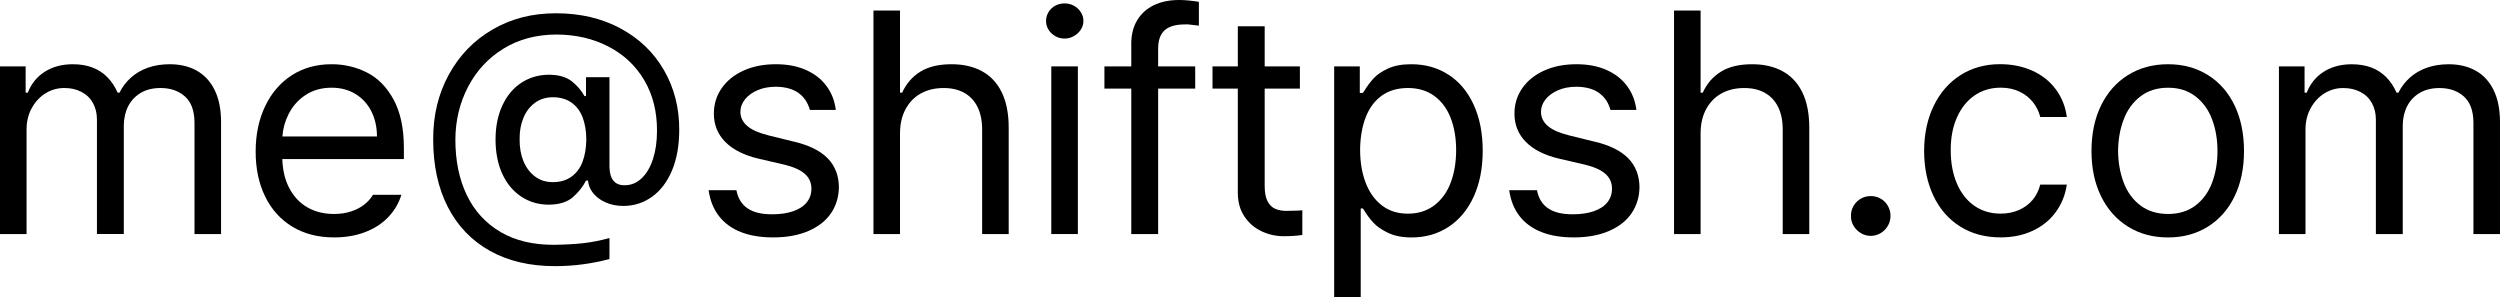 <?xml version="1.0" encoding="UTF-8"?><svg id="_레이어_1" xmlns="http://www.w3.org/2000/svg" viewBox="0 0 890.54 105.8"><defs><style>.cls-1{fill:#000;stroke-width:0px;}</style></defs><path class="cls-1" d="M70.03,25.13c-2.73-1.5-5.91-2.25-9.54-2.25-2.82,0-5.4.4-7.73,1.21-2.33.81-4.35,1.98-6.08,3.52-1.72,1.54-3.1,3.34-4.12,5.39h-.66c-.95-2.16-2.18-4-3.68-5.53-1.5-1.52-3.28-2.67-5.33-3.44-2.05-.77-4.36-1.15-6.93-1.15-3.89,0-7.22.89-10.01,2.67-2.79,1.78-4.8,4.26-6.05,7.45h-.77v-9.35H0v59.72h9.46v-37.28c0-2.82.62-5.36,1.87-7.62,1.25-2.25,2.89-4,4.92-5.25,2.03-1.25,4.24-1.87,6.63-1.87s4.31.46,6.1,1.37c1.8.92,3.17,2.24,4.12,3.96.95,1.72,1.43,3.68,1.43,5.88v40.8h9.57v-38.82c.04-2.57.58-4.84,1.62-6.82,1.04-1.98,2.54-3.54,4.48-4.67,1.94-1.14,4.27-1.7,6.98-1.7,3.56,0,6.45,1,8.69,3,2.24,2,3.37,5.07,3.41,9.21v39.81h9.46v-39.92c0-4.55-.77-8.36-2.31-11.44-1.54-3.08-3.68-5.37-6.41-6.87Z"/><path class="cls-1" d="M130.74,25.85c-3.9-1.98-8.11-2.97-12.62-2.97-5.35,0-10.06,1.3-14.13,3.9-4.07,2.6-7.24,6.27-9.51,11-2.27,4.73-3.41,10.14-3.41,16.22s1.14,11.44,3.41,16.06c2.27,4.62,5.51,8.19,9.71,10.72,4.2,2.53,9.14,3.79,14.82,3.79,4.03,0,7.7-.62,11-1.87,3.3-1.25,6.05-3.02,8.25-5.31,2.2-2.29,3.78-4.96,4.73-8h-10.12c-.77,1.28-1.79,2.43-3.05,3.44-1.27,1.01-2.81,1.82-4.65,2.45-1.83.62-3.89.94-6.16.94-3.67,0-6.87-.81-9.62-2.42-2.75-1.61-4.91-3.98-6.49-7.09-1.43-2.82-2.2-6.18-2.34-10.06h43.31v-3.96c0-6.96-1.21-12.68-3.63-17.16-2.42-4.47-5.58-7.7-9.49-9.68ZM100.59,48.61c.21-2.77.92-5.39,2.16-7.86,1.45-2.9,3.49-5.21,6.13-6.93,2.64-1.72,5.72-2.58,9.24-2.58,3.23,0,6.07.75,8.52,2.25,2.46,1.5,4.34,3.57,5.66,6.21s1.98,5.61,1.98,8.91h-33.7Z"/><path class="cls-1" d="M221.04,10.12c-6.69-3.59-14.34-5.39-22.96-5.39s-15.97,1.92-22.6,5.77c-6.64,3.85-11.83,9.2-15.59,16.06-3.76,6.86-5.62,14.57-5.58,23.15,0,9.24,1.74,17.25,5.22,24.03,3.48,6.78,8.48,11.99,14.99,15.62,6.51,3.63,14.22,5.44,23.12,5.44,3.48,0,6.84-.22,10.06-.66,3.23-.44,6.36-1.06,9.4-1.87v-7.48c-3.23.88-6.27,1.48-9.13,1.81s-6.31.53-10.34.6c-7.59.07-14.03-1.45-19.33-4.56-5.3-3.12-9.3-7.5-12.02-13.14-2.71-5.65-4.07-12.24-4.07-19.8.04-6.82,1.55-13.09,4.54-18.81,2.99-5.72,7.19-10.24,12.59-13.56,5.41-3.32,11.65-4.99,18.72-5.03,6.96,0,13.2,1.43,18.7,4.29,5.5,2.86,9.76,6.88,12.79,12.07,3.02,5.19,4.52,11.17,4.48,17.96,0,3.78-.48,7.12-1.43,10.04-.95,2.91-2.3,5.2-4.04,6.85-1.74,1.65-3.73,2.47-5.97,2.47-1.76.04-3.1-.48-4.01-1.54-.92-1.06-1.41-2.68-1.48-4.84V27.5h-8.36v6.71h-.55c-1.1-1.98-2.6-3.73-4.51-5.25-1.91-1.52-4.58-2.3-8.03-2.34-3.67,0-6.95.94-9.84,2.8-2.9,1.87-5.17,4.56-6.82,8.08-1.65,3.52-2.47,7.59-2.47,12.21s.81,8.78,2.42,12.26c1.61,3.48,3.87,6.18,6.76,8.08,2.9,1.91,6.18,2.86,9.84,2.86,3.7-.04,6.55-.94,8.55-2.69,2-1.76,3.55-3.72,4.65-5.88h.72c.14,1.5.65,2.88,1.59,4.15,1.1,1.48,2.61,2.67,4.54,3.55s4.08,1.32,6.46,1.32c3.74,0,7.13-1.08,10.17-3.24,3.04-2.16,5.43-5.29,7.15-9.38,1.72-4.09,2.58-8.9,2.58-14.44.04-7.84-1.77-14.94-5.42-21.28-3.65-6.34-8.82-11.31-15.51-14.9ZM207.51,57.63c-.86,2.27-2.19,4.05-3.99,5.33-1.8,1.28-3.98,1.92-6.54,1.92s-4.64-.68-6.43-2.03c-1.8-1.36-3.16-3.18-4.1-5.47-.94-2.29-1.38-4.89-1.35-7.78-.04-2.82.41-5.36,1.35-7.62.94-2.25,2.3-4.04,4.1-5.36,1.8-1.32,3.94-1.98,6.43-1.98s4.75.62,6.54,1.87c1.8,1.25,3.12,2.99,3.99,5.22.86,2.24,1.31,4.86,1.35,7.86-.04,3.08-.49,5.76-1.35,8.03Z"/><path class="cls-1" d="M282.88,50.48l-8.91-2.2c-3.48-.84-6.05-1.95-7.7-3.33-1.65-1.38-2.49-3.05-2.53-5.03,0-1.65.55-3.16,1.65-4.54,1.1-1.37,2.6-2.46,4.51-3.27,1.91-.81,4.07-1.21,6.49-1.21,3.37.04,6.06.78,8.06,2.23,2,1.45,3.34,3.46,4.04,6.02h9.24c-.4-3.23-1.51-6.07-3.33-8.52-1.81-2.46-4.26-4.36-7.34-5.72-3.08-1.36-6.64-2.03-10.67-2.03-4.33,0-8.16.75-11.49,2.25-3.34,1.5-5.94,3.59-7.81,6.27-1.87,2.68-2.8,5.7-2.8,9.07,0,4,1.37,7.37,4.1,10.12,2.73,2.75,6.68,4.73,11.85,5.94l9.02,2.09c3.37.81,5.85,1.91,7.42,3.3,1.58,1.39,2.36,3.15,2.36,5.28,0,1.87-.55,3.49-1.65,4.87-1.1,1.38-2.7,2.43-4.81,3.16-2.11.73-4.57,1.1-7.4,1.1-3.78.04-6.73-.66-8.85-2.09-2.13-1.43-3.46-3.59-4.01-6.49h-9.9c.51,3.63,1.74,6.7,3.68,9.21,1.94,2.51,4.54,4.41,7.78,5.69,3.24,1.28,7.08,1.92,11.52,1.92,4.88,0,9.08-.77,12.62-2.31,3.54-1.54,6.21-3.66,8.03-6.35,1.81-2.69,2.74-5.78,2.78-9.27-.04-4.14-1.38-7.56-4.01-10.26-2.64-2.69-6.62-4.66-11.93-5.91Z"/><path class="cls-1" d="M349.78,25.35c-3.06-1.65-6.66-2.47-10.81-2.47-4.55,0-8.25.88-11.11,2.64-2.86,1.76-5.02,4.25-6.49,7.48h-.77V3.74h-9.46v79.63h9.46v-35.85c0-3.37.68-6.29,2.03-8.74,1.36-2.46,3.19-4.31,5.5-5.55,2.31-1.25,4.97-1.87,7.97-1.87s5.32.57,7.37,1.7c2.05,1.14,3.63,2.81,4.73,5.03,1.1,2.22,1.65,4.89,1.65,8v37.28h9.46v-37.94c0-4.99-.82-9.16-2.47-12.54-1.65-3.37-4.01-5.88-7.07-7.53Z"/><path class="cls-1" d="M382.52,2.03c-1.03-.55-2.13-.82-3.3-.82s-2.32.27-3.33.82c-1.01.55-1.81,1.31-2.39,2.28-.59.97-.88,2.03-.88,3.16s.29,2.17.88,3.11c.59.94,1.38,1.7,2.39,2.28,1.01.59,2.12.88,3.33.88s2.27-.29,3.3-.88c1.03-.59,1.85-1.35,2.47-2.28.62-.93.94-1.97.94-3.11s-.31-2.19-.94-3.16c-.62-.97-1.45-1.73-2.47-2.28Z"/><rect class="cls-1" x="374.49" y="23.65" width="9.46" height="59.72"/><path class="cls-1" d="M420.03,0c-3.48,0-6.5.62-9.05,1.87-2.55,1.25-4.52,3.03-5.91,5.36-1.39,2.33-2.09,5.09-2.09,8.28v8.14h-9.57v7.92h9.57v51.8h9.57V31.57h13.2v-7.92h-13.2v-6.05c-.04-3.08.71-5.33,2.25-6.76,1.54-1.43,3.98-2.14,7.31-2.14h1.21c1.69.18,2.93.33,3.74.44V.66c-1.03-.18-2.17-.34-3.44-.47s-2.47-.19-3.6-.19Z"/><path class="cls-1" d="M460.36,75.06c-.71.04-1.4.06-2.06.06-1.54,0-2.88-.24-4.01-.72-1.14-.48-2.05-1.37-2.75-2.67-.7-1.3-1.04-3.14-1.04-5.53V31.57h12.54v-7.92h-12.54v-14.3h-9.57v14.3h-9.02v7.92h9.02v37.06c0,3.34.79,6.17,2.36,8.5,1.58,2.33,3.61,4.08,6.1,5.25,2.49,1.17,5.13,1.76,7.92,1.76,2.42,0,4.62-.15,6.6-.44v-8.8l-1.43.11c-.7,0-1.4.02-2.12.06Z"/><path class="cls-1" d="M515.99,26.62c-3.85-2.49-8.27-3.74-13.25-3.74-3.34,0-6.11.51-8.33,1.54-2.22,1.03-3.92,2.19-5.11,3.49-1.19,1.3-2.32,2.81-3.38,4.54-.15.15-.29.37-.44.66h-1.1v-9.46h-9.13v82.16h9.46v-31.56h.77l.22.33c1.06,1.76,2.21,3.32,3.44,4.67,1.23,1.36,2.99,2.58,5.28,3.68,2.29,1.1,5.1,1.65,8.44,1.65,4.95,0,9.34-1.27,13.17-3.79,3.83-2.53,6.81-6.12,8.94-10.78,2.12-4.66,3.19-10.1,3.19-16.33s-1.06-11.63-3.19-16.31c-2.13-4.67-5.12-8.26-8.96-10.75ZM516.76,65.06c-1.28,3.41-3.23,6.1-5.83,8.08-2.6,1.98-5.74,2.97-9.4,2.97s-6.65-.95-9.18-2.86c-2.53-1.91-4.46-4.55-5.8-7.95-1.34-3.39-2.03-7.34-2.06-11.85.04-4.47.71-8.38,2.01-11.71,1.3-3.34,3.22-5.9,5.75-7.7,2.53-1.8,5.63-2.69,9.29-2.69s6.85.95,9.43,2.86c2.58,1.91,4.52,4.53,5.8,7.86,1.28,3.34,1.93,7.13,1.93,11.38s-.64,8.19-1.93,11.6Z"/><path class="cls-1" d="M568.06,50.48l-8.91-2.2c-3.48-.84-6.05-1.95-7.7-3.33-1.65-1.38-2.49-3.05-2.53-5.03,0-1.65.55-3.16,1.65-4.54,1.1-1.37,2.6-2.46,4.51-3.27,1.91-.81,4.07-1.21,6.49-1.21,3.37.04,6.06.78,8.06,2.23,2,1.45,3.35,3.46,4.04,6.02h9.24c-.4-3.23-1.51-6.07-3.33-8.52-1.82-2.46-4.26-4.36-7.34-5.72-3.08-1.36-6.64-2.03-10.67-2.03-4.33,0-8.16.75-11.49,2.25-3.34,1.5-5.94,3.59-7.81,6.27-1.87,2.68-2.8,5.7-2.8,9.07,0,4,1.37,7.37,4.1,10.12,2.73,2.75,6.68,4.73,11.85,5.94l9.02,2.09c3.37.81,5.85,1.91,7.42,3.3,1.58,1.39,2.36,3.15,2.36,5.28,0,1.87-.55,3.49-1.65,4.87s-2.7,2.43-4.81,3.16c-2.11.73-4.57,1.1-7.4,1.1-3.78.04-6.73-.66-8.85-2.09-2.13-1.43-3.46-3.59-4.01-6.49h-9.9c.51,3.63,1.74,6.7,3.68,9.21,1.94,2.51,4.54,4.41,7.78,5.69,3.24,1.28,7.08,1.92,11.52,1.92,4.88,0,9.08-.77,12.62-2.31,3.54-1.54,6.21-3.66,8.03-6.35,1.81-2.69,2.74-5.78,2.78-9.27-.04-4.14-1.38-7.56-4.01-10.26-2.64-2.69-6.62-4.66-11.93-5.91Z"/><path class="cls-1" d="M634.96,25.35c-3.06-1.65-6.66-2.47-10.81-2.47-4.55,0-8.25.88-11.11,2.64-2.86,1.76-5.02,4.25-6.49,7.48h-.77V3.74h-9.46v79.63h9.46v-35.85c0-3.37.68-6.29,2.03-8.74,1.36-2.46,3.19-4.31,5.5-5.55,2.31-1.25,4.97-1.87,7.97-1.87s5.32.57,7.37,1.7c2.05,1.14,3.63,2.81,4.73,5.03,1.1,2.22,1.65,4.89,1.65,8v37.28h9.46v-37.94c0-4.99-.83-9.16-2.47-12.54-1.65-3.37-4.01-5.88-7.07-7.53Z"/><path class="cls-1" d="M669.94,70.77c-1.08-.62-2.26-.93-3.55-.93s-2.47.31-3.55.93c-1.08.62-1.94,1.48-2.58,2.58-.64,1.1-.94,2.27-.91,3.52-.04,1.28.27,2.47.91,3.55.64,1.08,1.5,1.95,2.58,2.61,1.08.66,2.26.99,3.55.99s2.46-.33,3.55-.99c1.08-.66,1.93-1.53,2.56-2.61.62-1.08.93-2.26.93-3.55s-.31-2.42-.93-3.52c-.62-1.1-1.48-1.96-2.56-2.58Z"/><path class="cls-1" d="M703.4,33.98c2.68-1.83,5.77-2.75,9.29-2.75,2.53,0,4.78.48,6.74,1.43,1.96.95,3.55,2.22,4.78,3.79,1.23,1.58,2.08,3.32,2.56,5.22h9.46c-.48-3.7-1.79-6.99-3.93-9.87-2.14-2.88-4.94-5.09-8.39-6.63-3.45-1.54-7.26-2.31-11.44-2.31-5.32,0-10.02,1.3-14.11,3.9-4.09,2.6-7.27,6.25-9.54,10.94-2.27,4.69-3.41,10.05-3.41,16.06s1.1,11.3,3.3,15.98c2.2,4.67,5.36,8.31,9.49,10.92,4.12,2.6,8.95,3.9,14.49,3.9,4.29,0,8.13-.81,11.52-2.42,3.39-1.61,6.11-3.85,8.17-6.71,2.05-2.86,3.34-6.08,3.85-9.68h-9.46c-.55,2.16-1.48,4.01-2.78,5.53-1.3,1.52-2.92,2.7-4.87,3.55-1.94.84-4.09,1.27-6.43,1.27-3.59,0-6.73-.94-9.4-2.8-2.68-1.87-4.75-4.51-6.21-7.92-1.47-3.41-2.2-7.39-2.2-11.93s.75-8.33,2.25-11.69c1.5-3.35,3.59-5.95,6.27-7.78Z"/><path class="cls-1" d="M786.49,26.73c-4.11-2.57-8.84-3.85-14.19-3.85s-10.15,1.28-14.27,3.85c-4.12,2.57-7.32,6.18-9.6,10.83-2.27,4.66-3.41,10.06-3.41,16.22s1.14,11.5,3.41,16.14c2.27,4.64,5.47,8.24,9.6,10.81,4.12,2.57,8.88,3.85,14.27,3.85s10.08-1.28,14.19-3.85c4.11-2.57,7.28-6.17,9.51-10.81,2.24-4.64,3.35-10.02,3.35-16.14s-1.12-11.57-3.35-16.22c-2.24-4.66-5.41-8.27-9.51-10.83ZM787.98,65.06c-1.28,3.41-3.25,6.12-5.91,8.14-2.66,2.02-5.91,3.02-9.76,3.02s-7.17-1.01-9.84-3.02c-2.68-2.02-4.67-4.73-5.97-8.14-1.3-3.41-1.97-7.17-2.01-11.27.04-4.11.71-7.86,2.01-11.27,1.3-3.41,3.29-6.14,5.97-8.19,2.67-2.05,5.96-3.08,9.84-3.08s7.1,1.03,9.76,3.08c2.66,2.05,4.63,4.78,5.91,8.19s1.92,7.17,1.92,11.27-.64,7.86-1.92,11.27Z"/><path class="cls-1" d="M888.23,32.01c-1.54-3.08-3.68-5.37-6.41-6.87-2.73-1.5-5.91-2.25-9.54-2.25-2.82,0-5.4.4-7.73,1.21-2.33.81-4.35,1.98-6.08,3.52-1.72,1.54-3.1,3.34-4.12,5.39h-.66c-.95-2.16-2.18-4-3.68-5.53-1.5-1.52-3.28-2.67-5.33-3.44-2.05-.77-4.36-1.15-6.93-1.15-3.89,0-7.22.89-10.01,2.67-2.79,1.78-4.8,4.26-6.05,7.45h-.77v-9.35h-9.13v59.72h9.46v-37.28c0-2.82.62-5.36,1.87-7.62,1.25-2.25,2.89-4,4.92-5.25,2.04-1.25,4.24-1.87,6.63-1.87s4.31.46,6.1,1.37c1.8.92,3.17,2.24,4.12,3.96.95,1.72,1.43,3.68,1.43,5.88v40.8h9.57v-38.82c.04-2.57.58-4.84,1.62-6.82,1.04-1.98,2.54-3.54,4.48-4.67,1.94-1.14,4.27-1.7,6.98-1.7,3.56,0,6.45,1,8.69,3,2.24,2,3.37,5.07,3.41,9.21v39.81h9.46v-39.92c0-4.55-.77-8.36-2.31-11.44Z"/></svg>